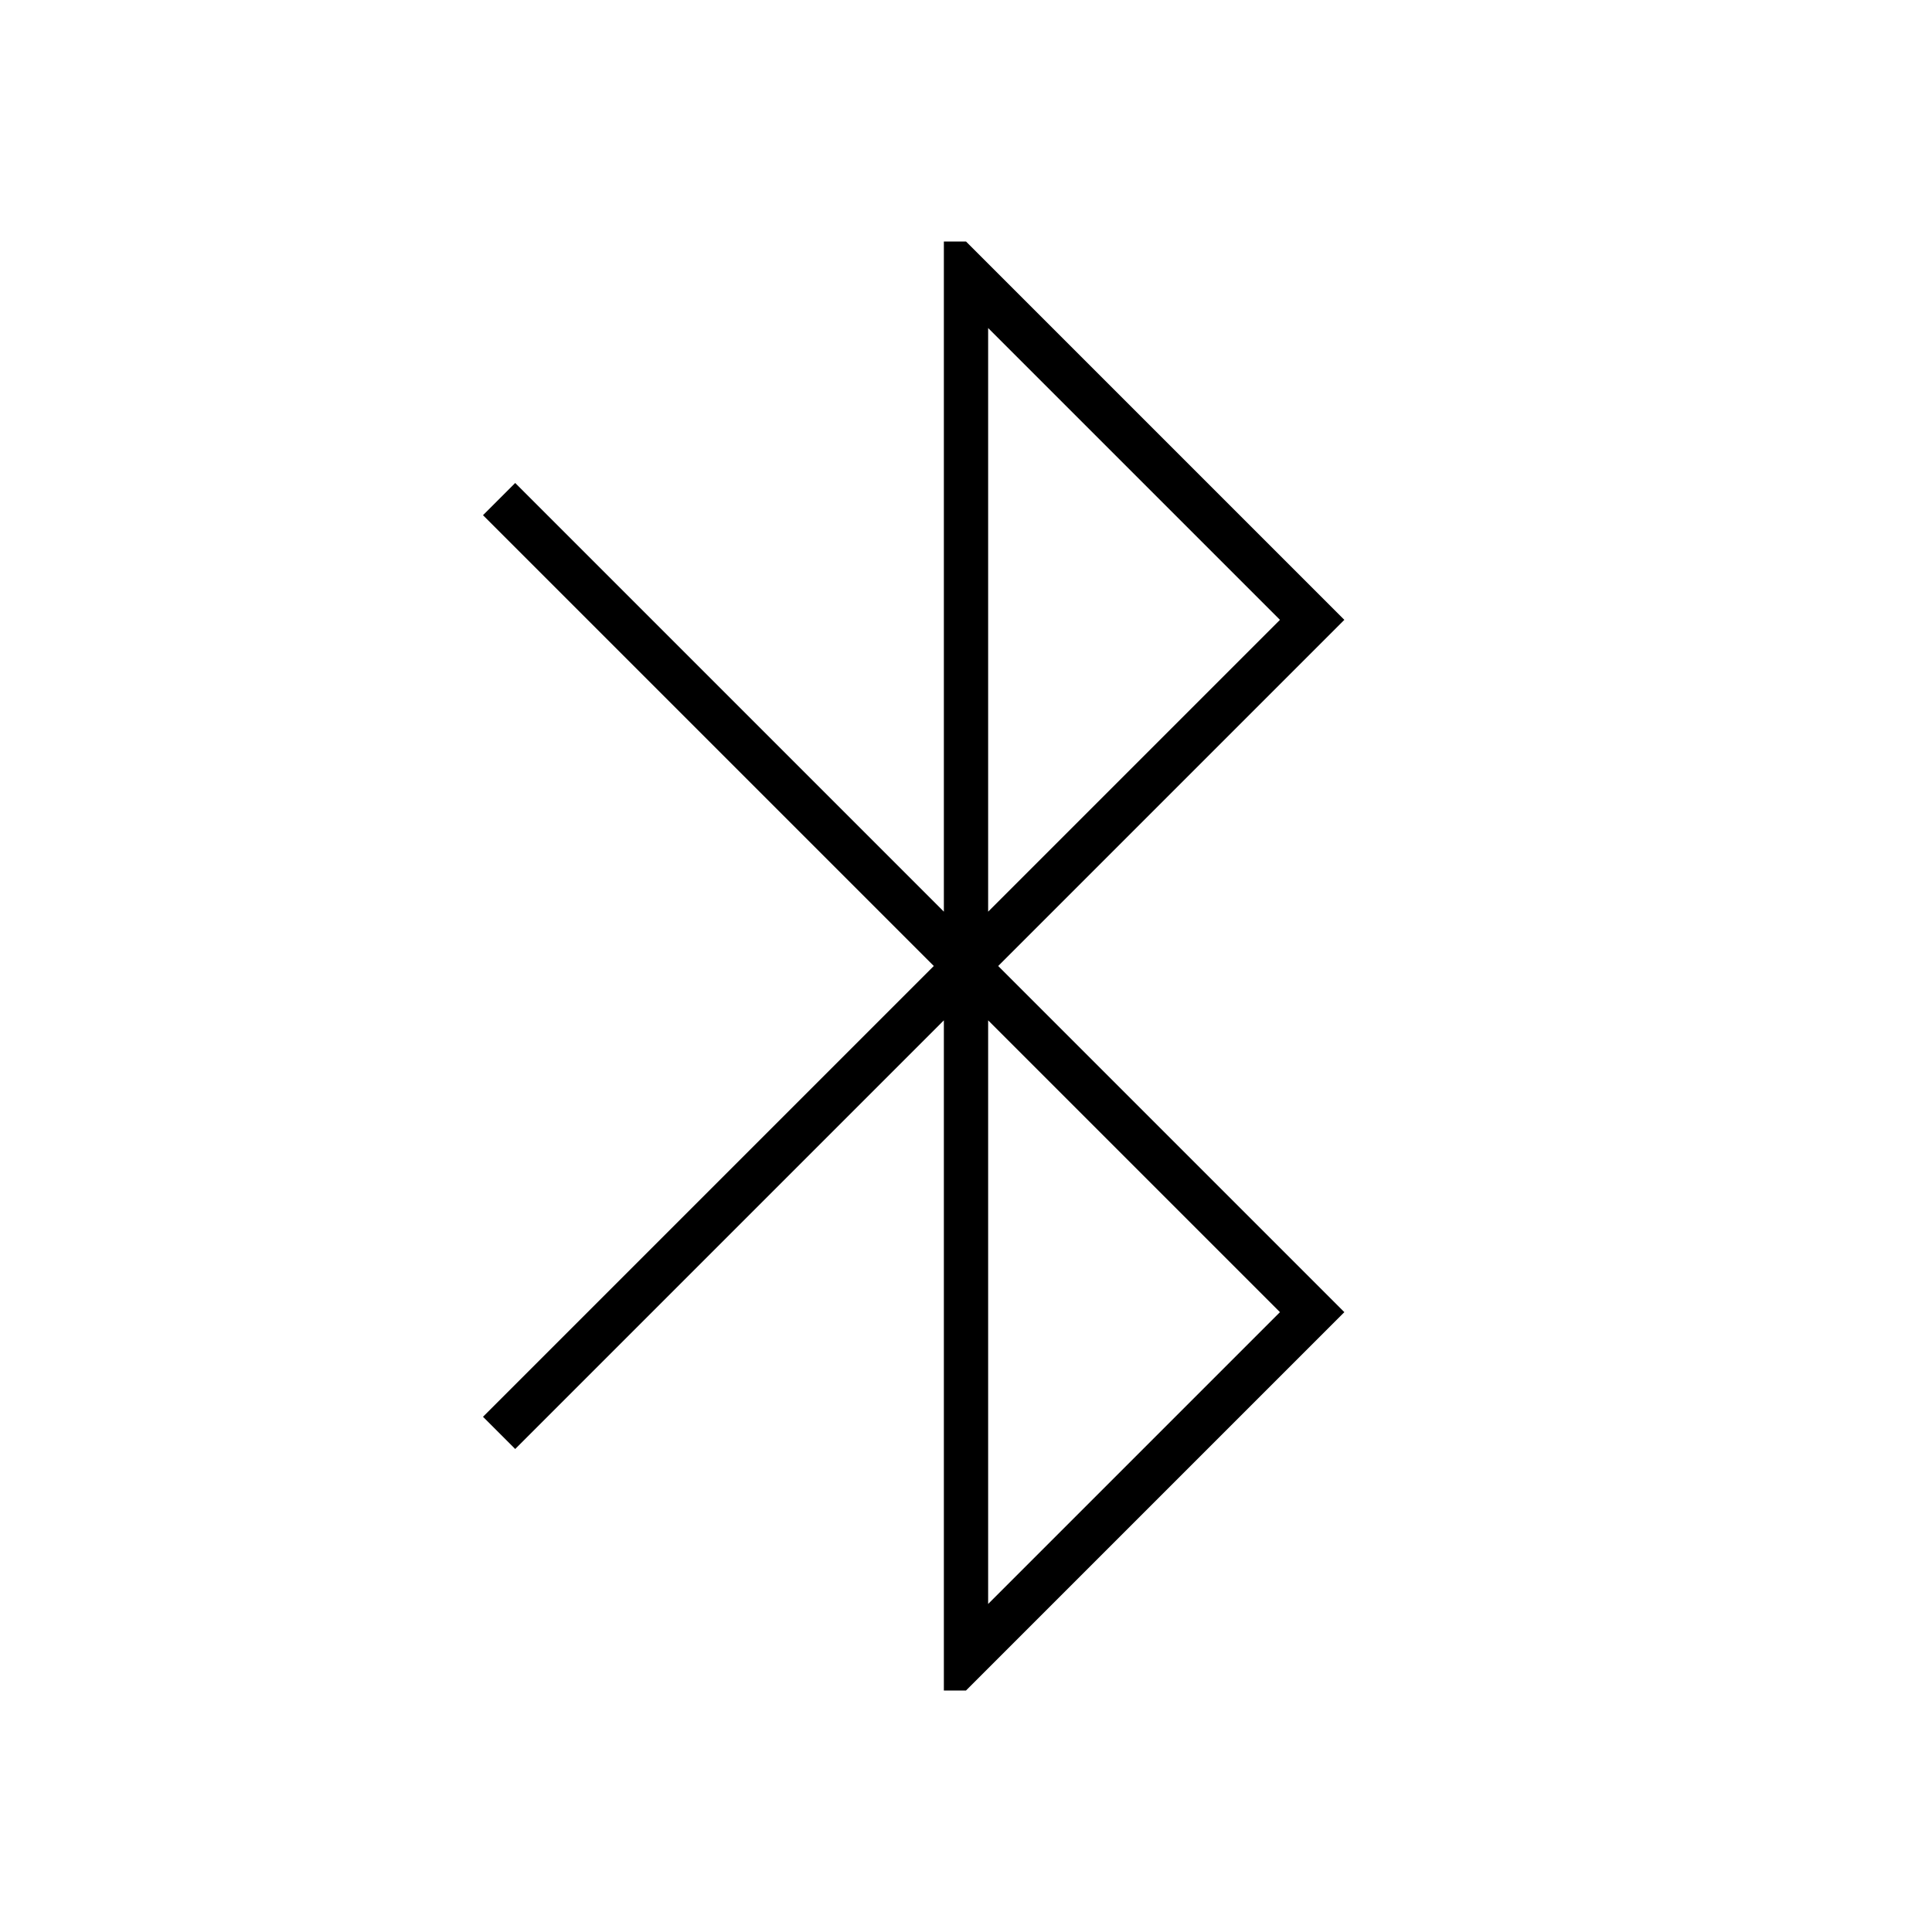 <svg xmlns="http://www.w3.org/2000/svg" height="48" width="48"><path d="M23.45 42V25.35L12.8 36l-.8-.8L23.2 24 12 12.8l.8-.8 10.65 10.65V6H24l9.4 9.4-8.6 8.6 8.6 8.6L24 42Zm1.1-19.35 7.25-7.25-7.25-7.25Zm0 17.2 7.25-7.25-7.25-7.25Z"/></svg>